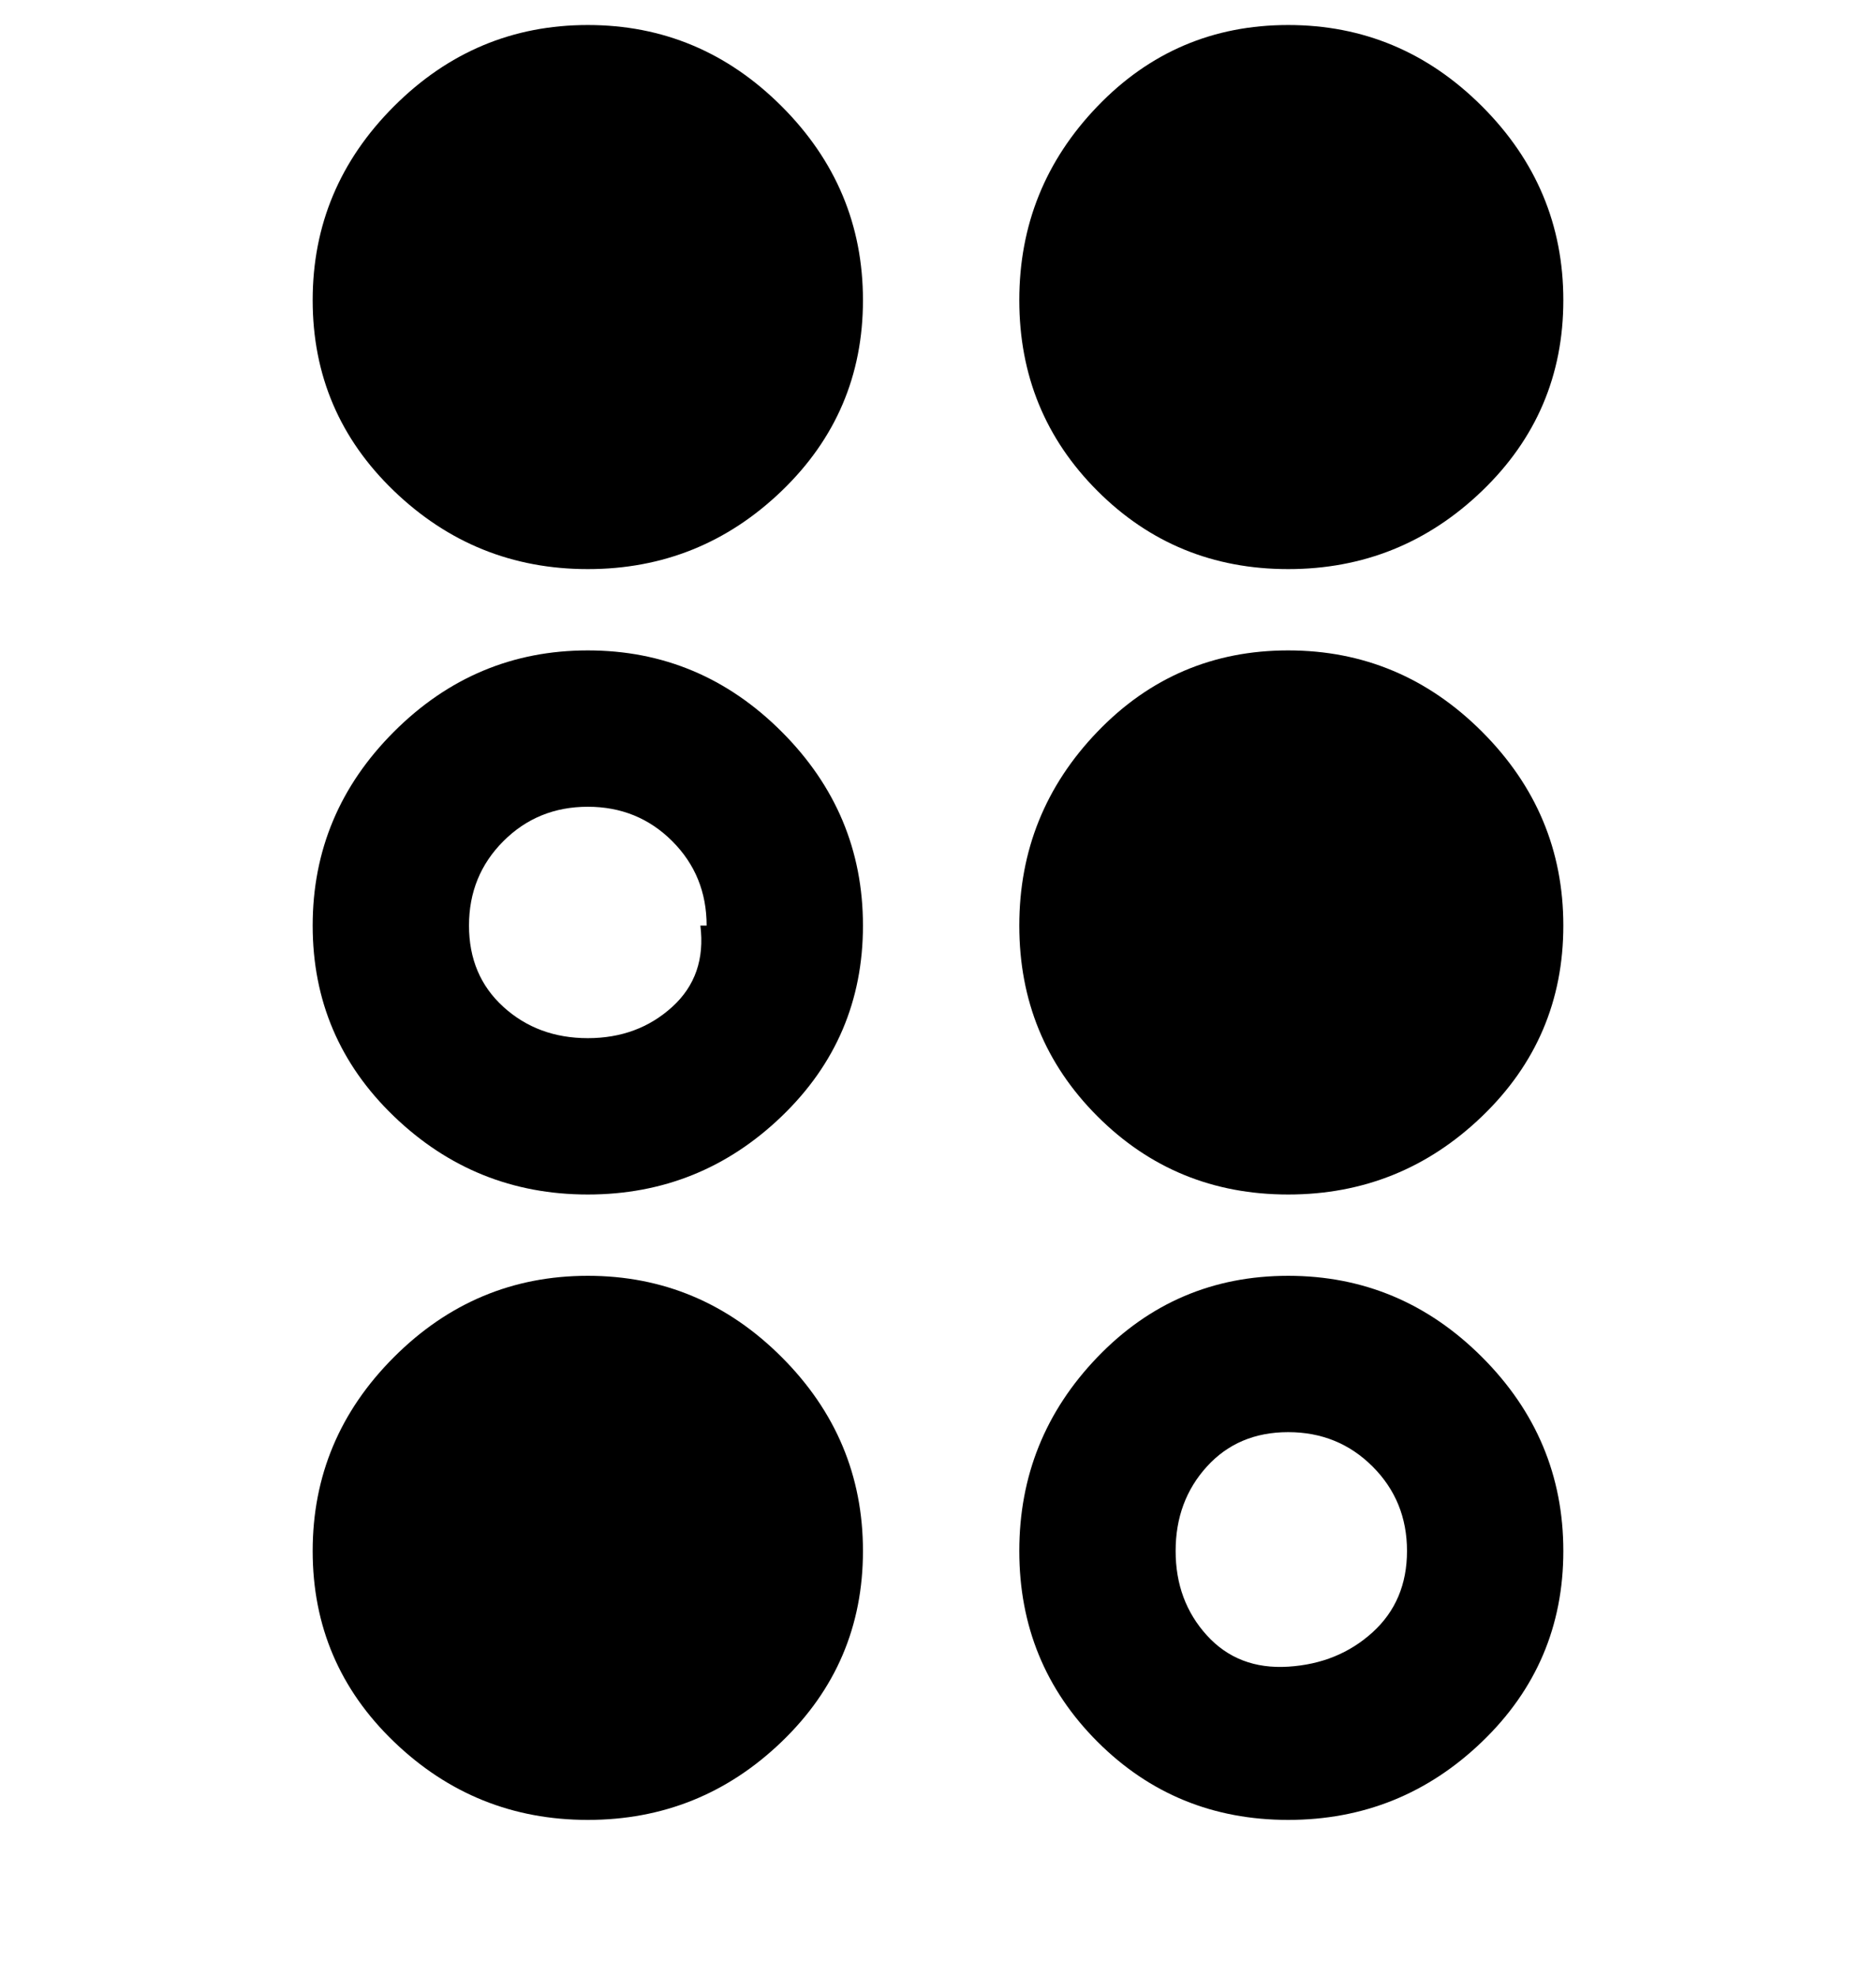<svg viewBox="0 0 300 316" xmlns="http://www.w3.org/2000/svg"><path d="M138 48q0 18-13 30.5T94 91q-18 0-31-12.5T50 48q0-18 13-31T94 4q18 0 31 13t13 31zm68 43q18 0 31-12.5T250 48q0-18-13-31T206 4q-18 0-30.5 13T163 48q0 18 12.5 30.5T206 91zm0 13q-18 0-30.5 13T163 148q0 18 12.5 30.5T206 191q18 0 31-12.5t13-30.5q0-18-13-31t-31-13zM94 204q-18 0-31 13t-13 31q0 18 13 30.5T94 291q18 0 31-12.5t13-30.5q0-18-13-31t-31-13zm44-56q0 18-13 30.5T94 191q-18 0-31-12.5T50 148q0-18 13-31t31-13q18 0 31 13t13 31zm-25 0q0-8-5.5-13.5T94 129q-8 0-13.5 5.5T75 148q0 8 5.5 13t13.5 5q8 0 13.5-5t4.5-13h1zm137 100q0 18-13 30.5T206 291q-18 0-30.5-12.5T163 248q0-18 12.5-31t30.5-13q18 0 31 13t13 31zm-25 0q0-8-5.5-13.5T206 229q-8 0-13 5.5t-5 13.5q0 8 5 13.5t13 5q8-.5 13.5-5.5t5.5-13z"/></svg>